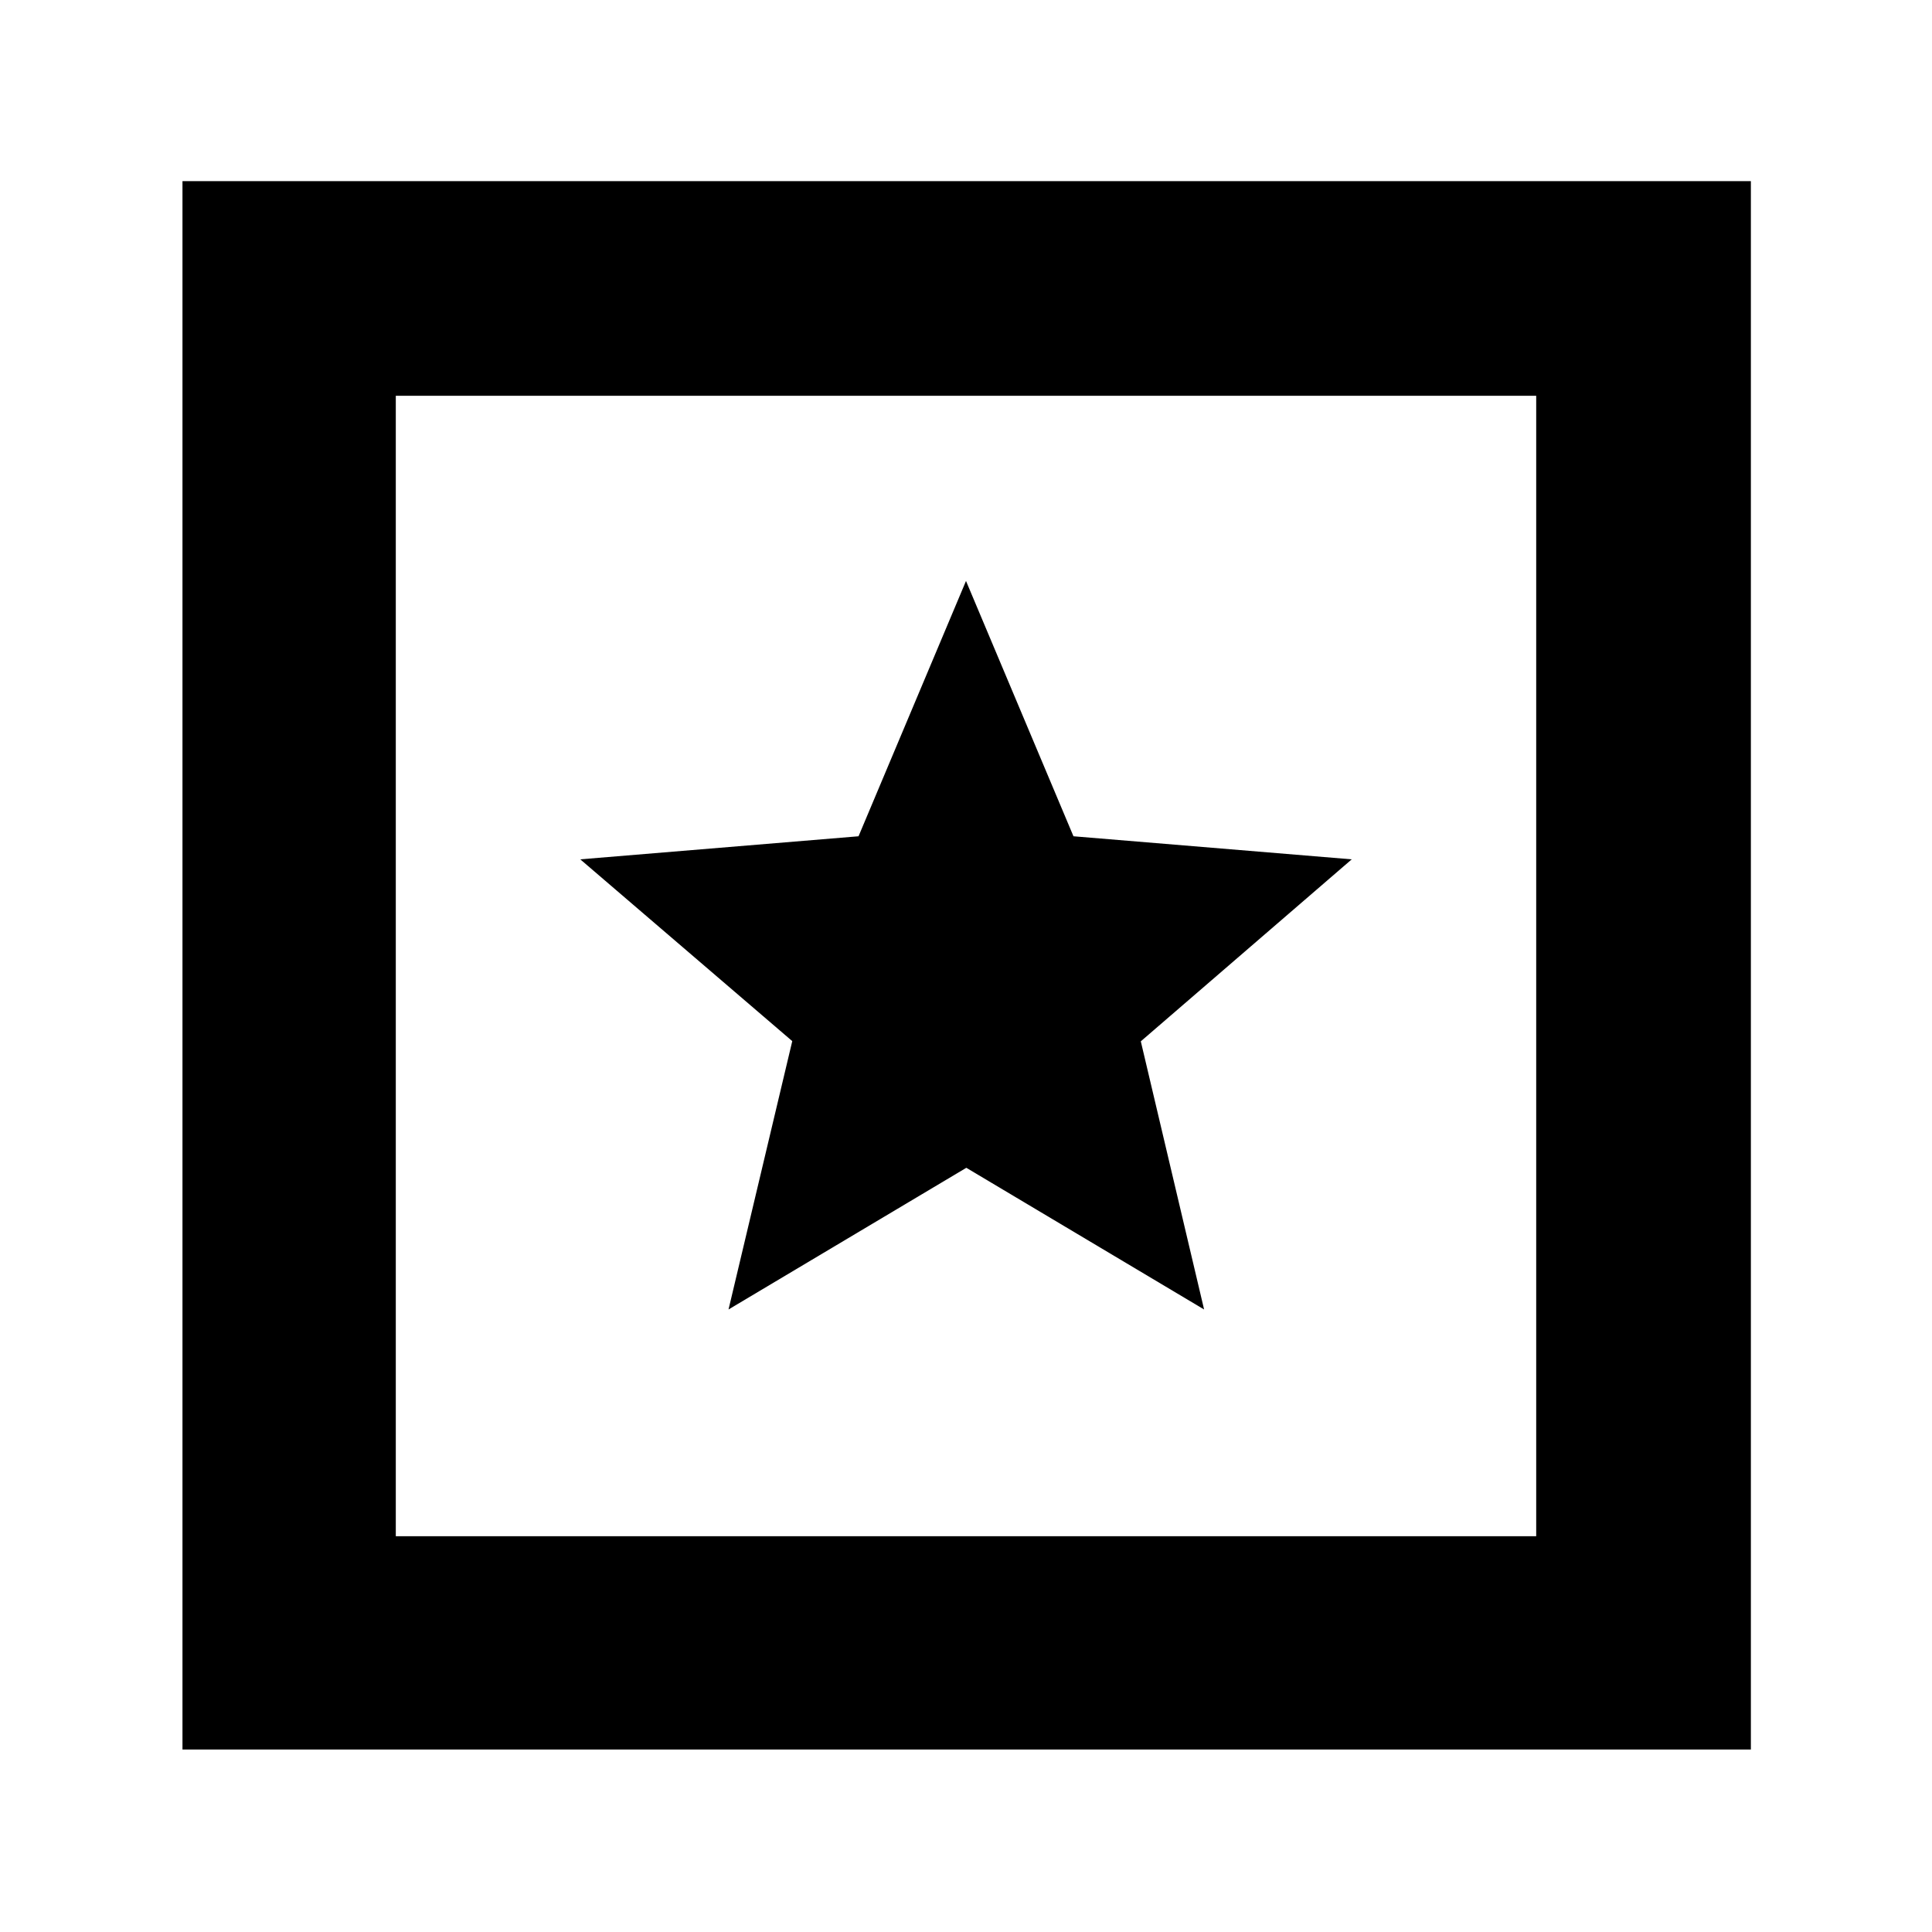 <svg xmlns="http://www.w3.org/2000/svg" height="40" viewBox="0 -960 960 960" width="40"><path d="M90.67-90.67V-870H870v779.33H90.67Zm106-106h566.66v-566.66H196.67v566.66Zm0-566.66v566.66-566.66Zm165.33 454 118.16-70.4 118.15 70.4-31.45-133.24L671.67-533 533.4-544.46 480-671.33l-53.4 126.87L288.33-533l105.34 90.33L362-309.33Z"/></svg>
